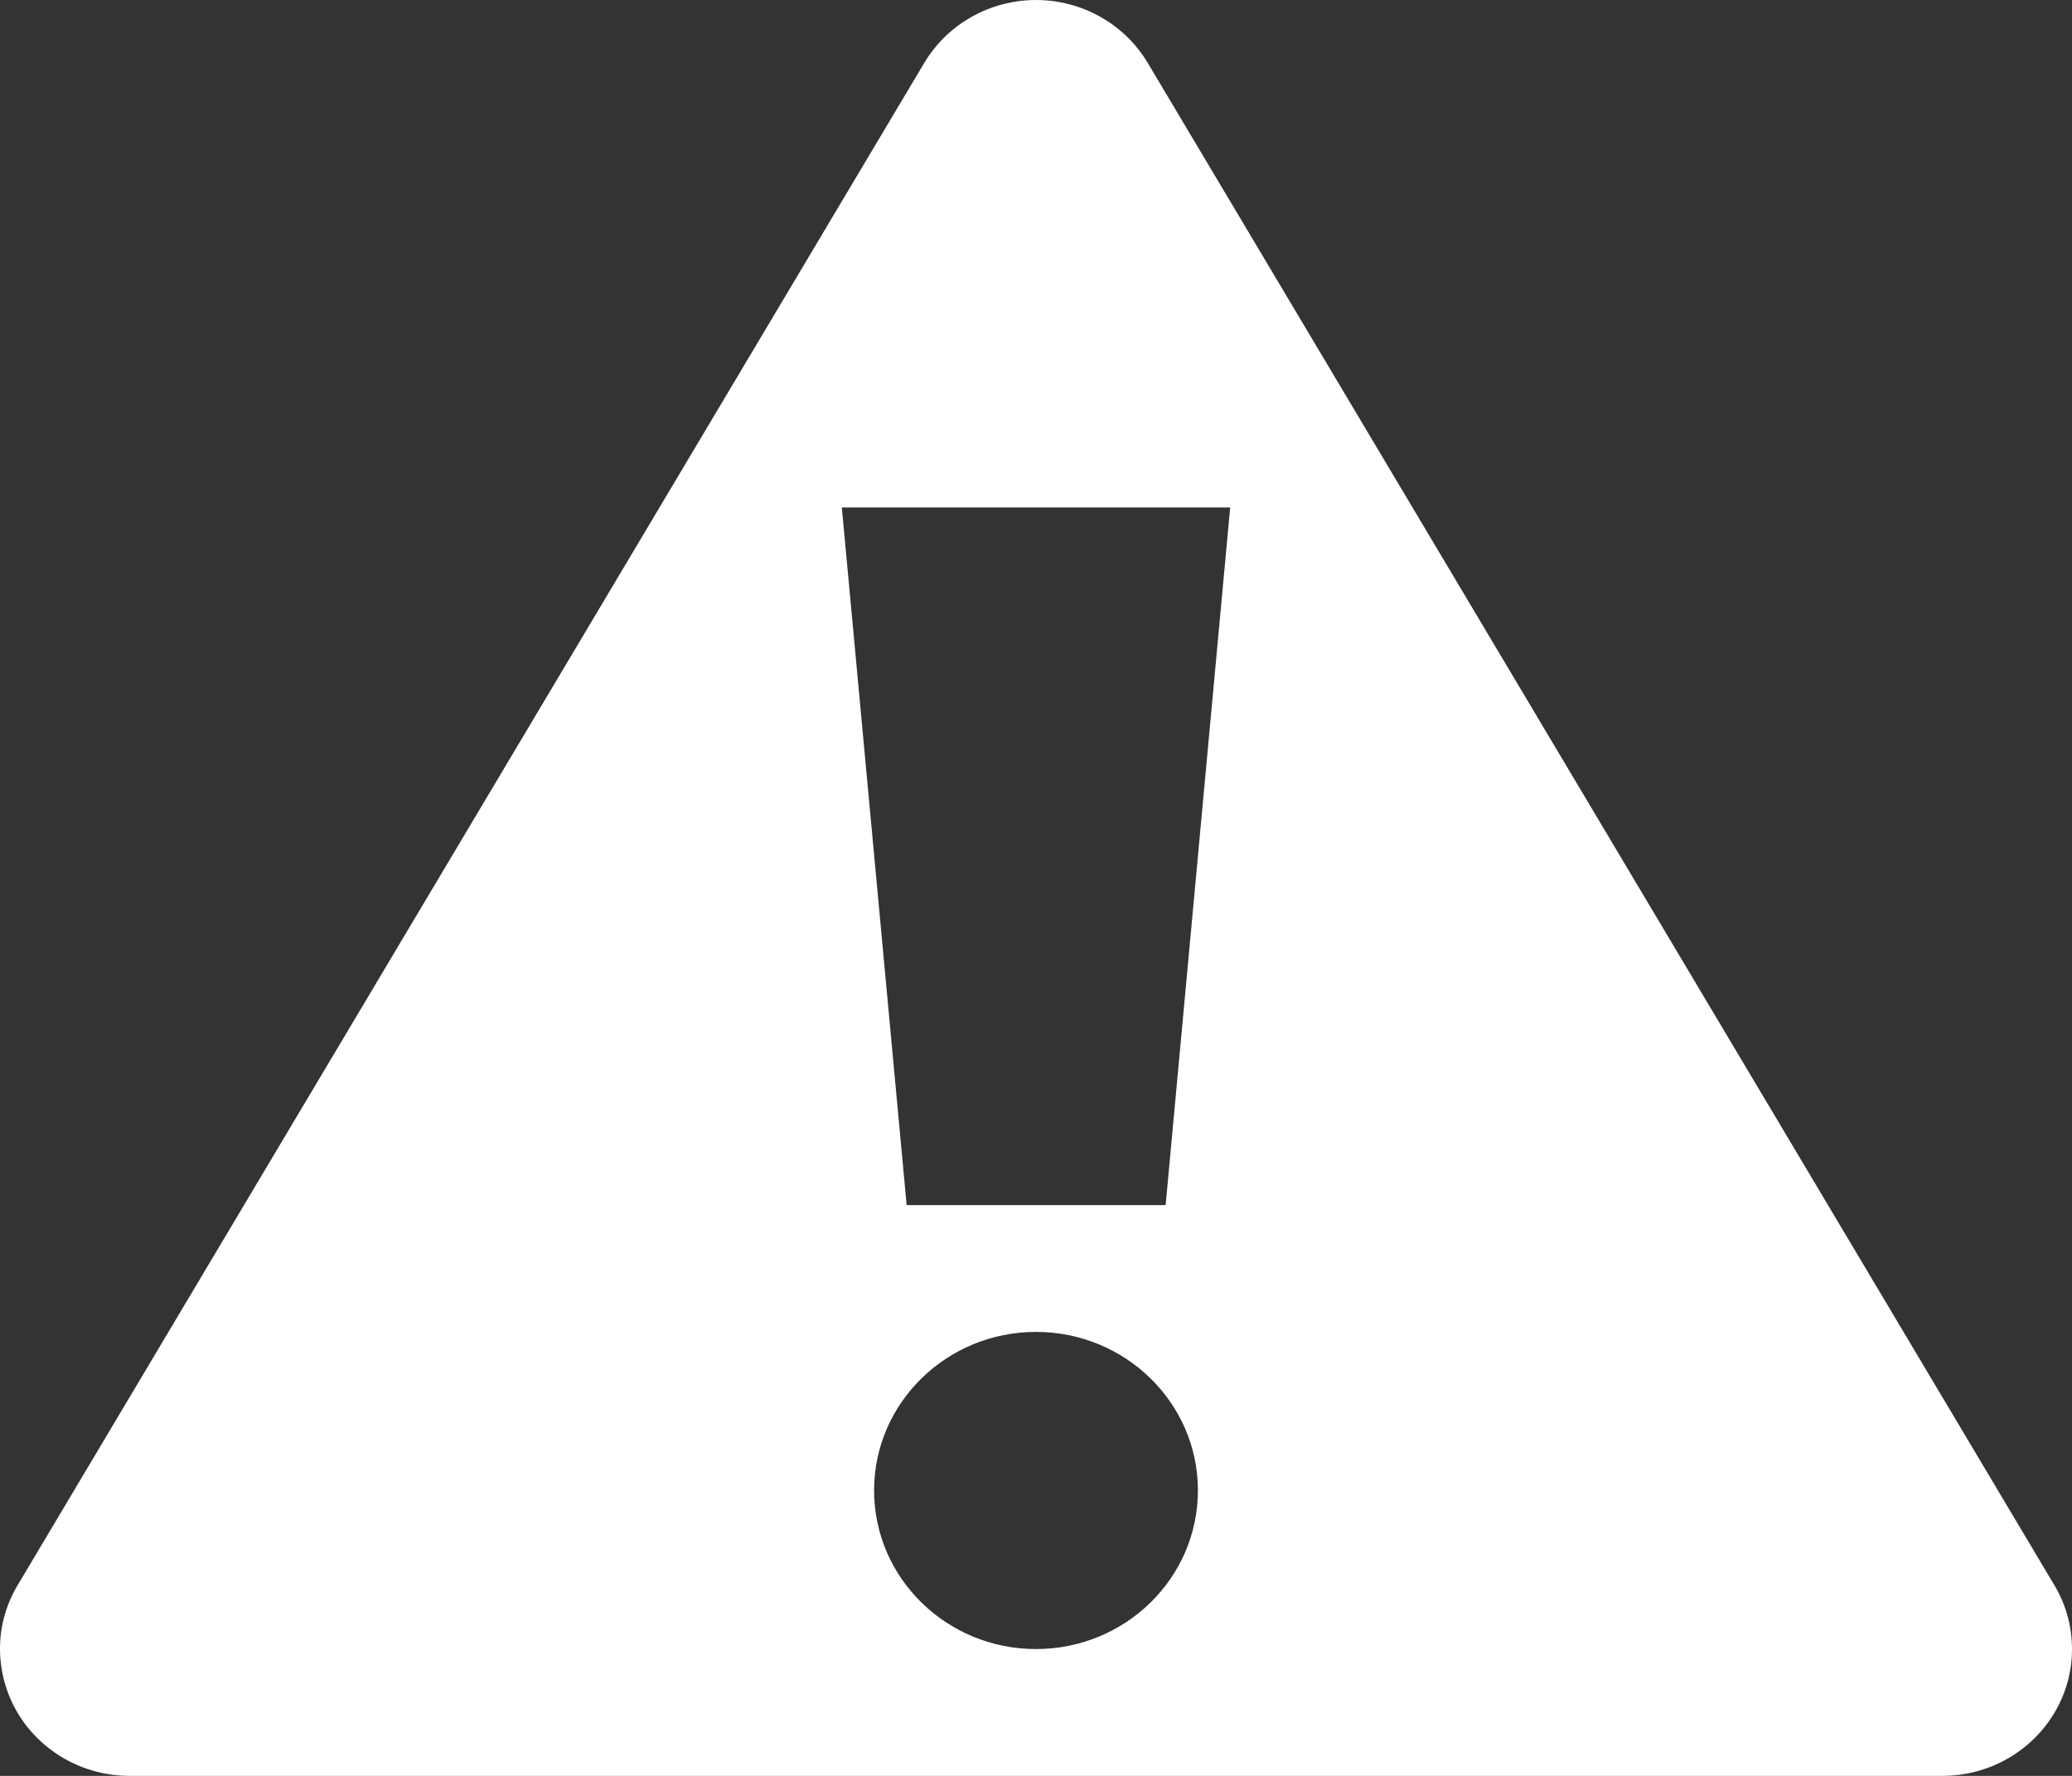 <svg xmlns="http://www.w3.org/2000/svg" width="14" height="12" viewBox="0 0 14 12"><rect x="0" y="0" width="14" height="12" fill="#333333" stroke="none"/><path fill="#fff" d="M14 11.143c0 .147-.038.294-.116.426-.156.266-.446.431-.759.431h-12.25c-.313 0-.603-.165-.759-.431-.077-.132-.116-.281-.116-.43 0-.147.04-.296.12-.429l6.125-10.285c.156-.262.444-.425.755-.425s.599.163.755.425l6.125 10.285c.081.134.12.284.12.433zm-7 0c.604 0 1.094-.48 1.094-1.072 0-.591-.49-1.071-1.094-1.071s-1.094.48-1.094 1.071c0 .592.49 1.072 1.094 1.072zm1.312-7.714h-2.624l.438 4.714h1.75l.436-4.714z"/></svg>